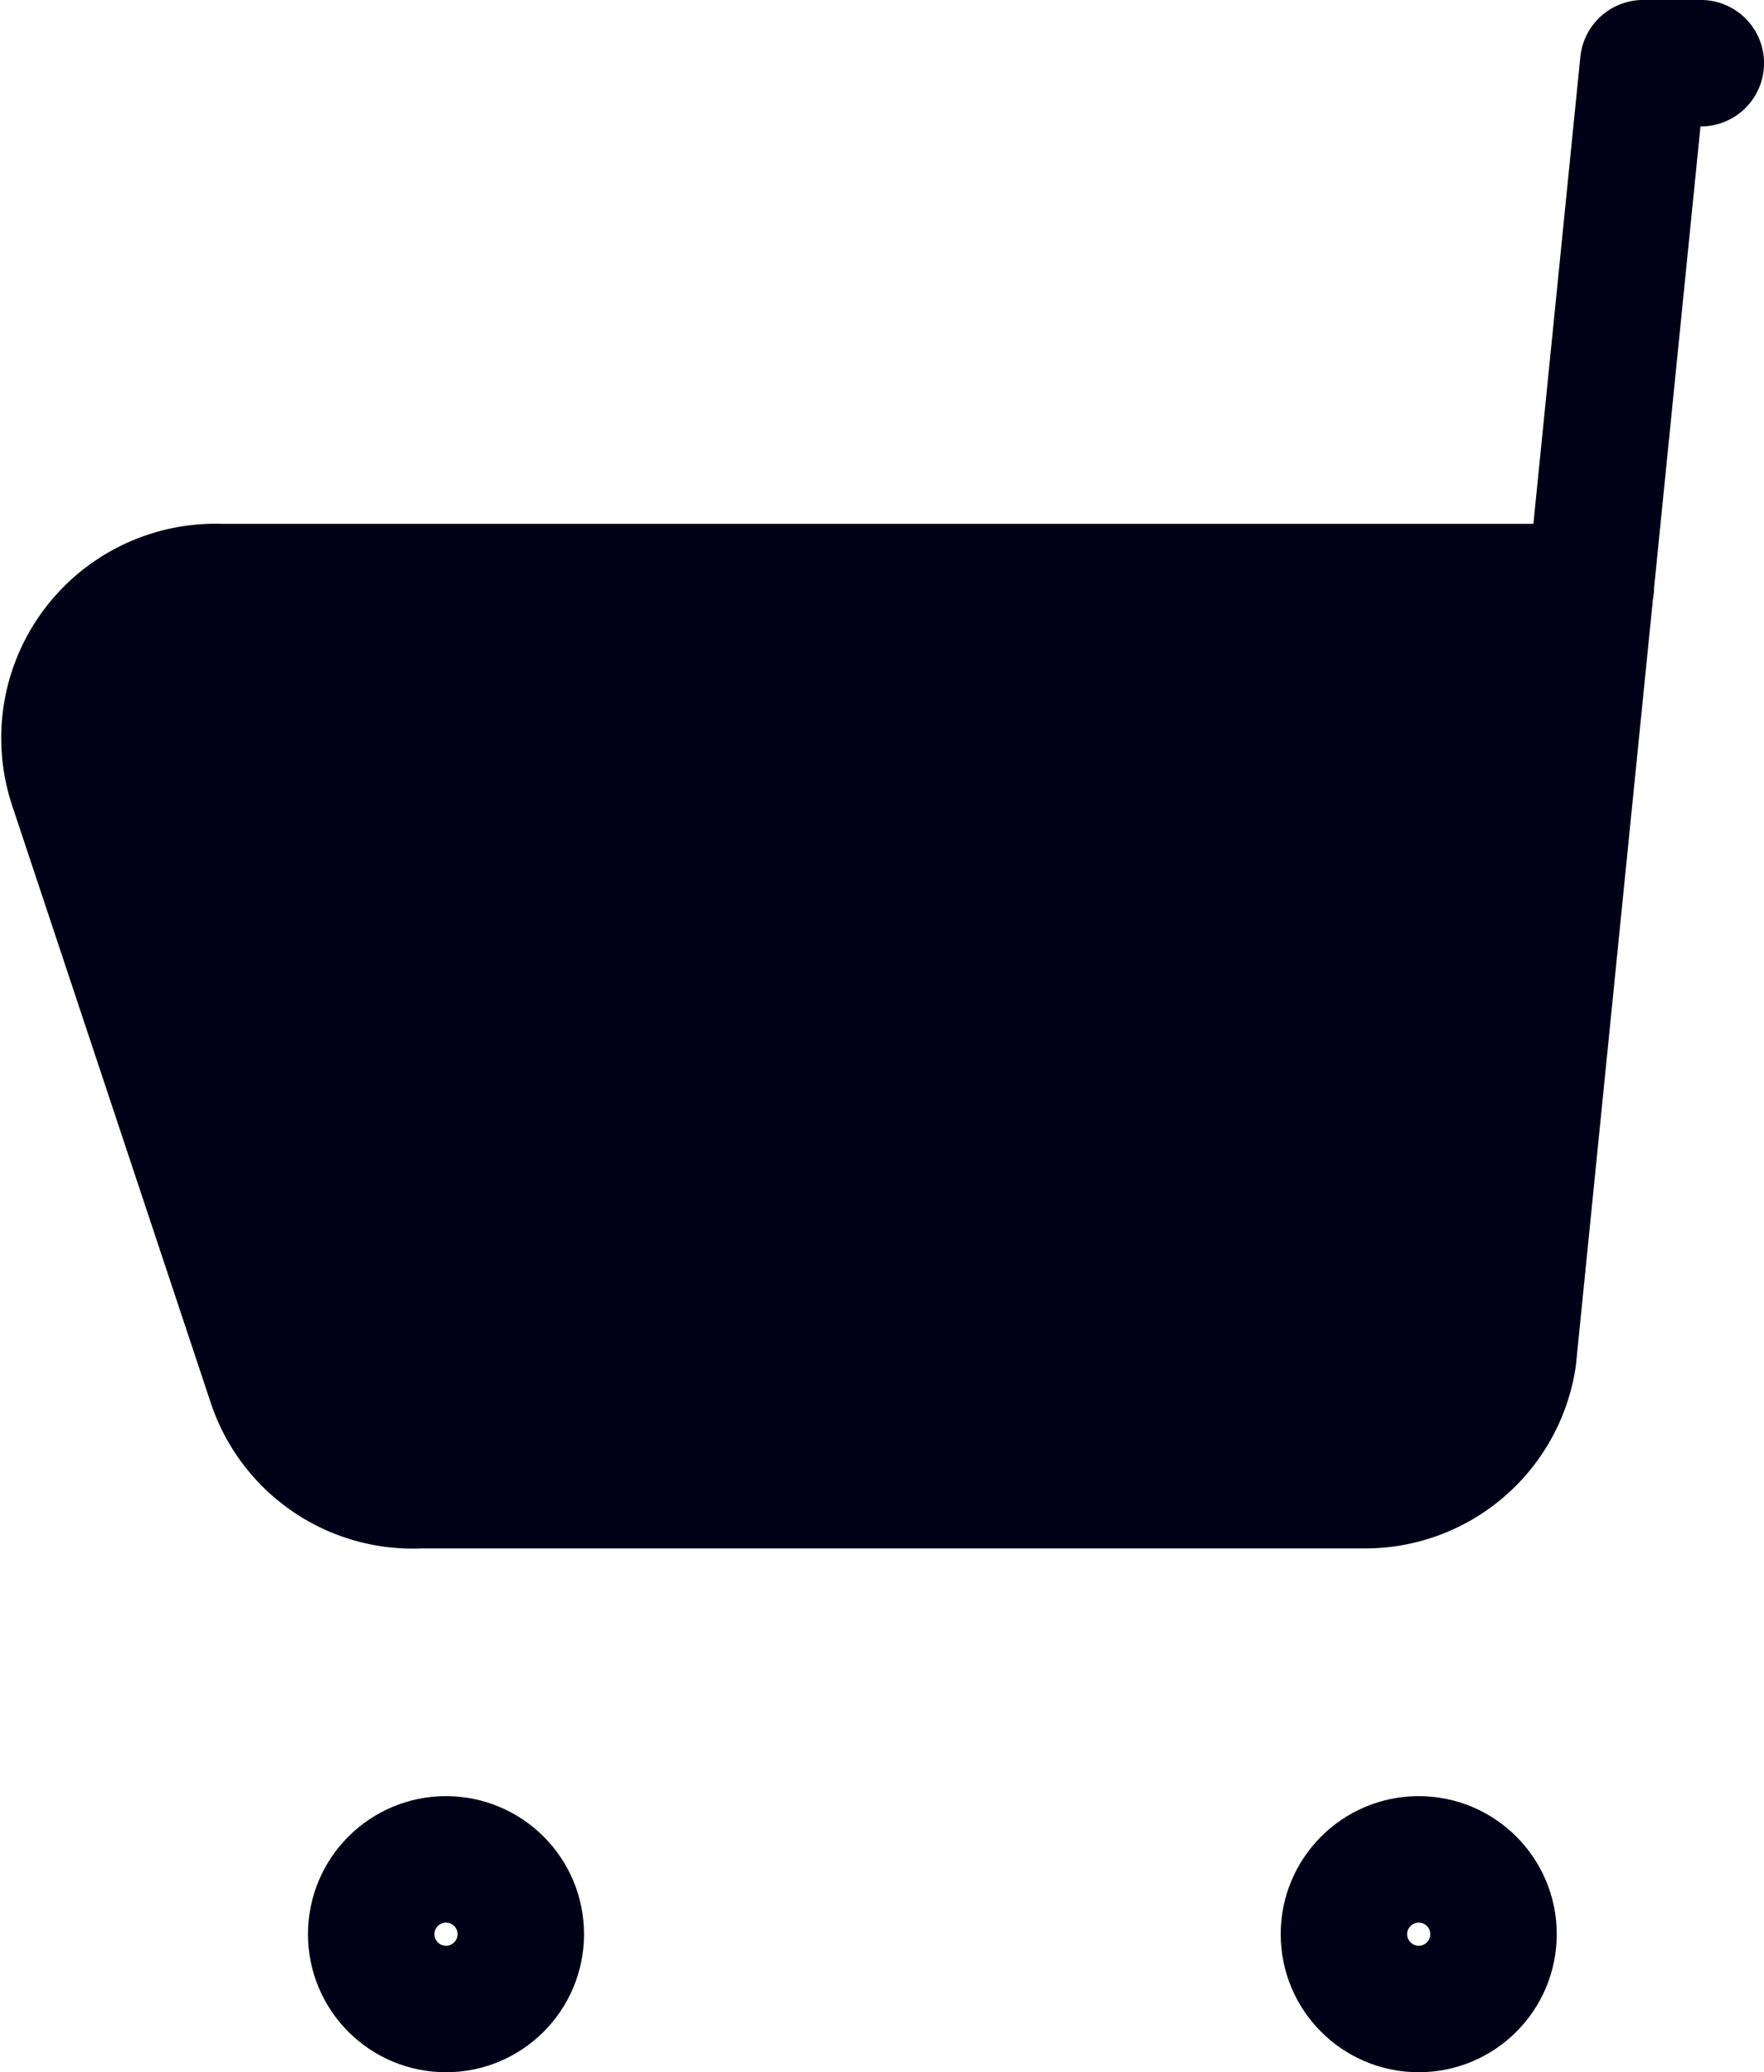 <svg xmlns="http://www.w3.org/2000/svg" width="19.93" height="23.409" viewBox="0 0 19.93 23.409">
  <g id="Group_83" data-name="Group 83" transform="translate(0.085)">
    <g id="Group_82" data-name="Group 82" transform="translate(0.642 0.714)">
      <path id="Path_13114" data-name="Path 13114" d="M19.131.714h-.65L17.01,15.34a1.691,1.691,0,0,1-1.691,1.437H4.667a1.691,1.691,0,0,1-1.691-1.15L.727,8.864A1.706,1.706,0,0,1,2.418,6.632H17.889" transform="translate(-0.642 -0.714)" fill="#020016" stroke="#020016" stroke-linecap="round" stroke-linejoin="round" stroke-width="1.429"/>
      <circle id="Ellipse_35" data-name="Ellipse 35" cx="0.845" cy="0.845" r="0.845" transform="translate(3.467 20.29)" fill="none" stroke="#020016" stroke-linecap="round" stroke-linejoin="round" stroke-width="1.429"/>
      <circle id="Ellipse_36" data-name="Ellipse 36" cx="0.845" cy="0.845" r="0.845" transform="translate(14.457 20.29)" fill="none" stroke="#020016" stroke-linecap="round" stroke-linejoin="round" stroke-width="1.429"/>
    </g>
  </g>
</svg>
